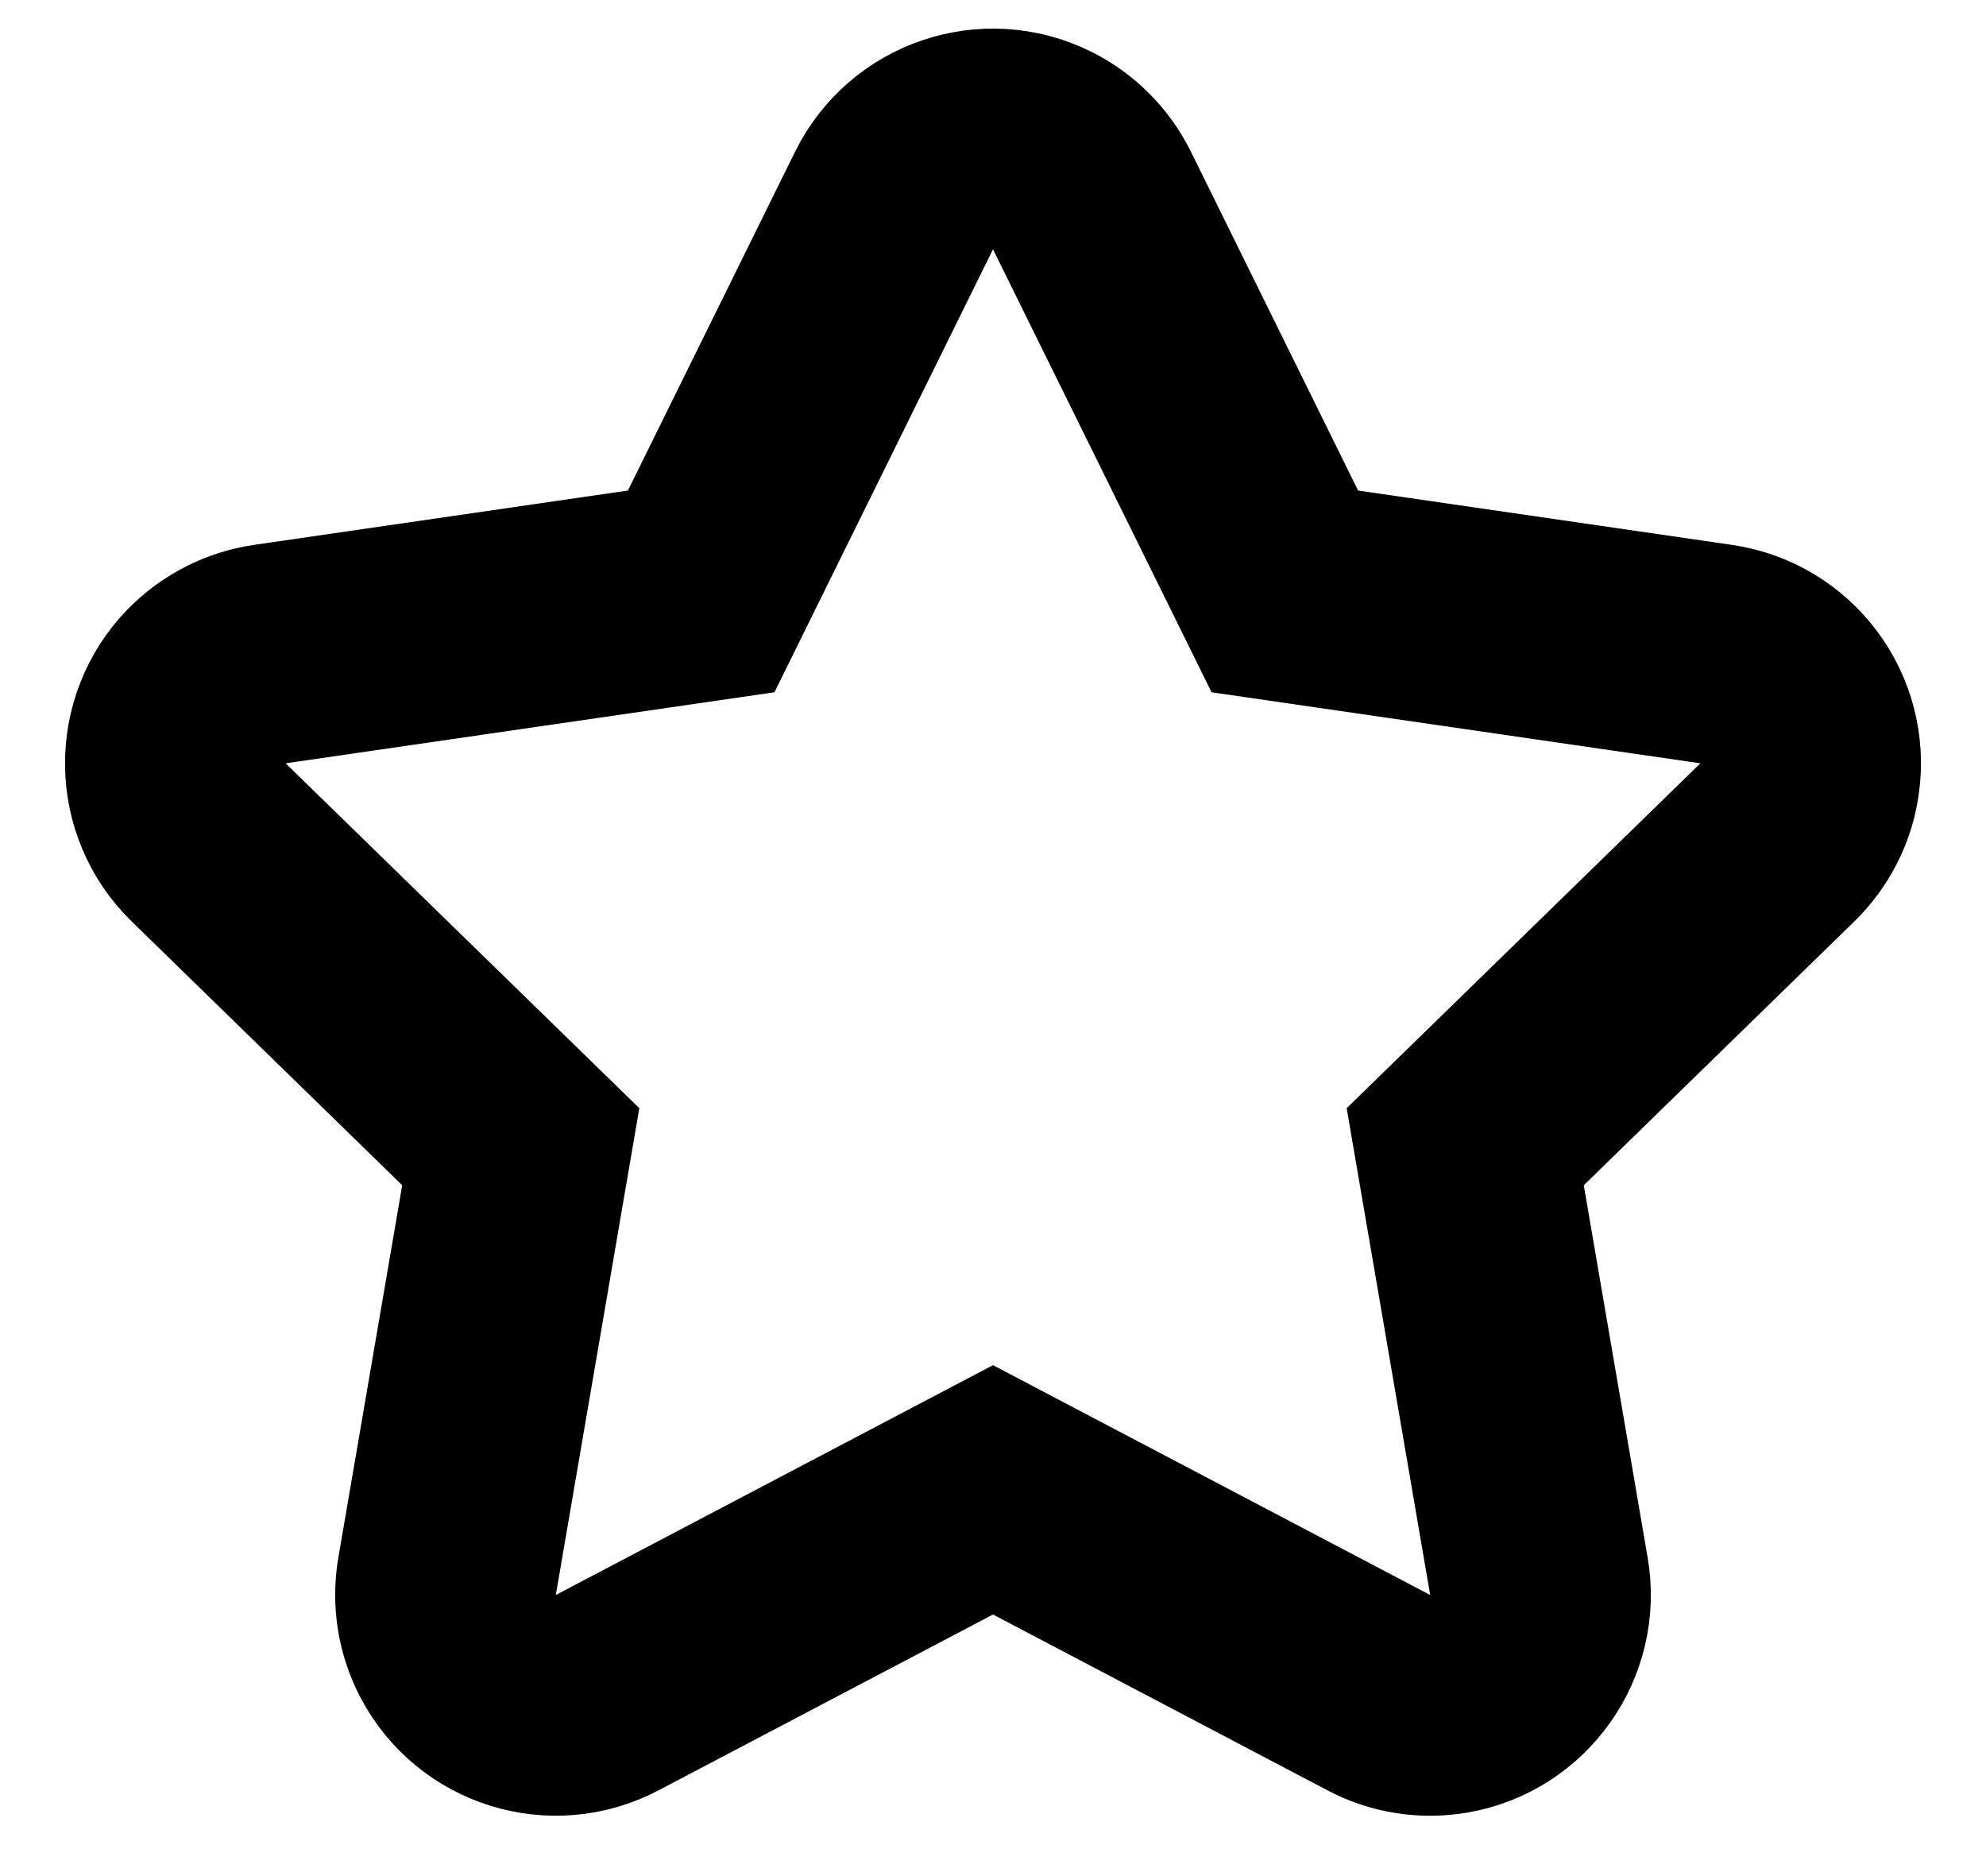 <?xml version="1.0" encoding="UTF-8"?>
<svg width="18px" height="17px" viewBox="0 0 18 17" version="1.1" xmlns="http://www.w3.org/2000/svg" xmlns:xlink="http://www.w3.org/1999/xlink">
    <!-- Generator: Sketch 52.6 (67491) - http://www.bohemiancoding.com/sketch -->
    <title>icon_Collection@2x</title>
    <desc>Created with Sketch.</desc>
    <g id="朋友圈" stroke="none" stroke-width="1" fill="none" fill-rule="evenodd">
        <g id="评论详情" transform="translate(-341, -373)" fill-rule="nonzero" stroke="#000000" stroke-width="2">
            <g id="大牙动态" transform="translate(16, 79)">
                <path d="M334,307.5 L330.503,309.338 C330.015,309.595 329.41,309.407 329.153,308.918 C329.051,308.724 329.015,308.501 329.052,308.284 L329.72,304.391 L326.891,301.633 C326.496,301.248 326.488,300.615 326.873,300.219 C327.027,300.062 327.228,299.959 327.446,299.927 L331.355,299.359 L333.103,295.817 C333.348,295.322 333.947,295.118 334.443,295.363 C334.64,295.46 334.799,295.62 334.897,295.817 L336.645,299.359 L340.554,299.927 C341.101,300.007 341.48,300.514 341.4,301.061 C341.369,301.279 341.266,301.48 341.109,301.633 L338.28,304.391 L338.948,308.284 C339.041,308.828 338.675,309.345 338.131,309.439 C337.914,309.476 337.691,309.441 337.497,309.338 L334,307.5 Z" id="icon_Collection"></path>
            </g>
        </g>
    </g>
</svg>